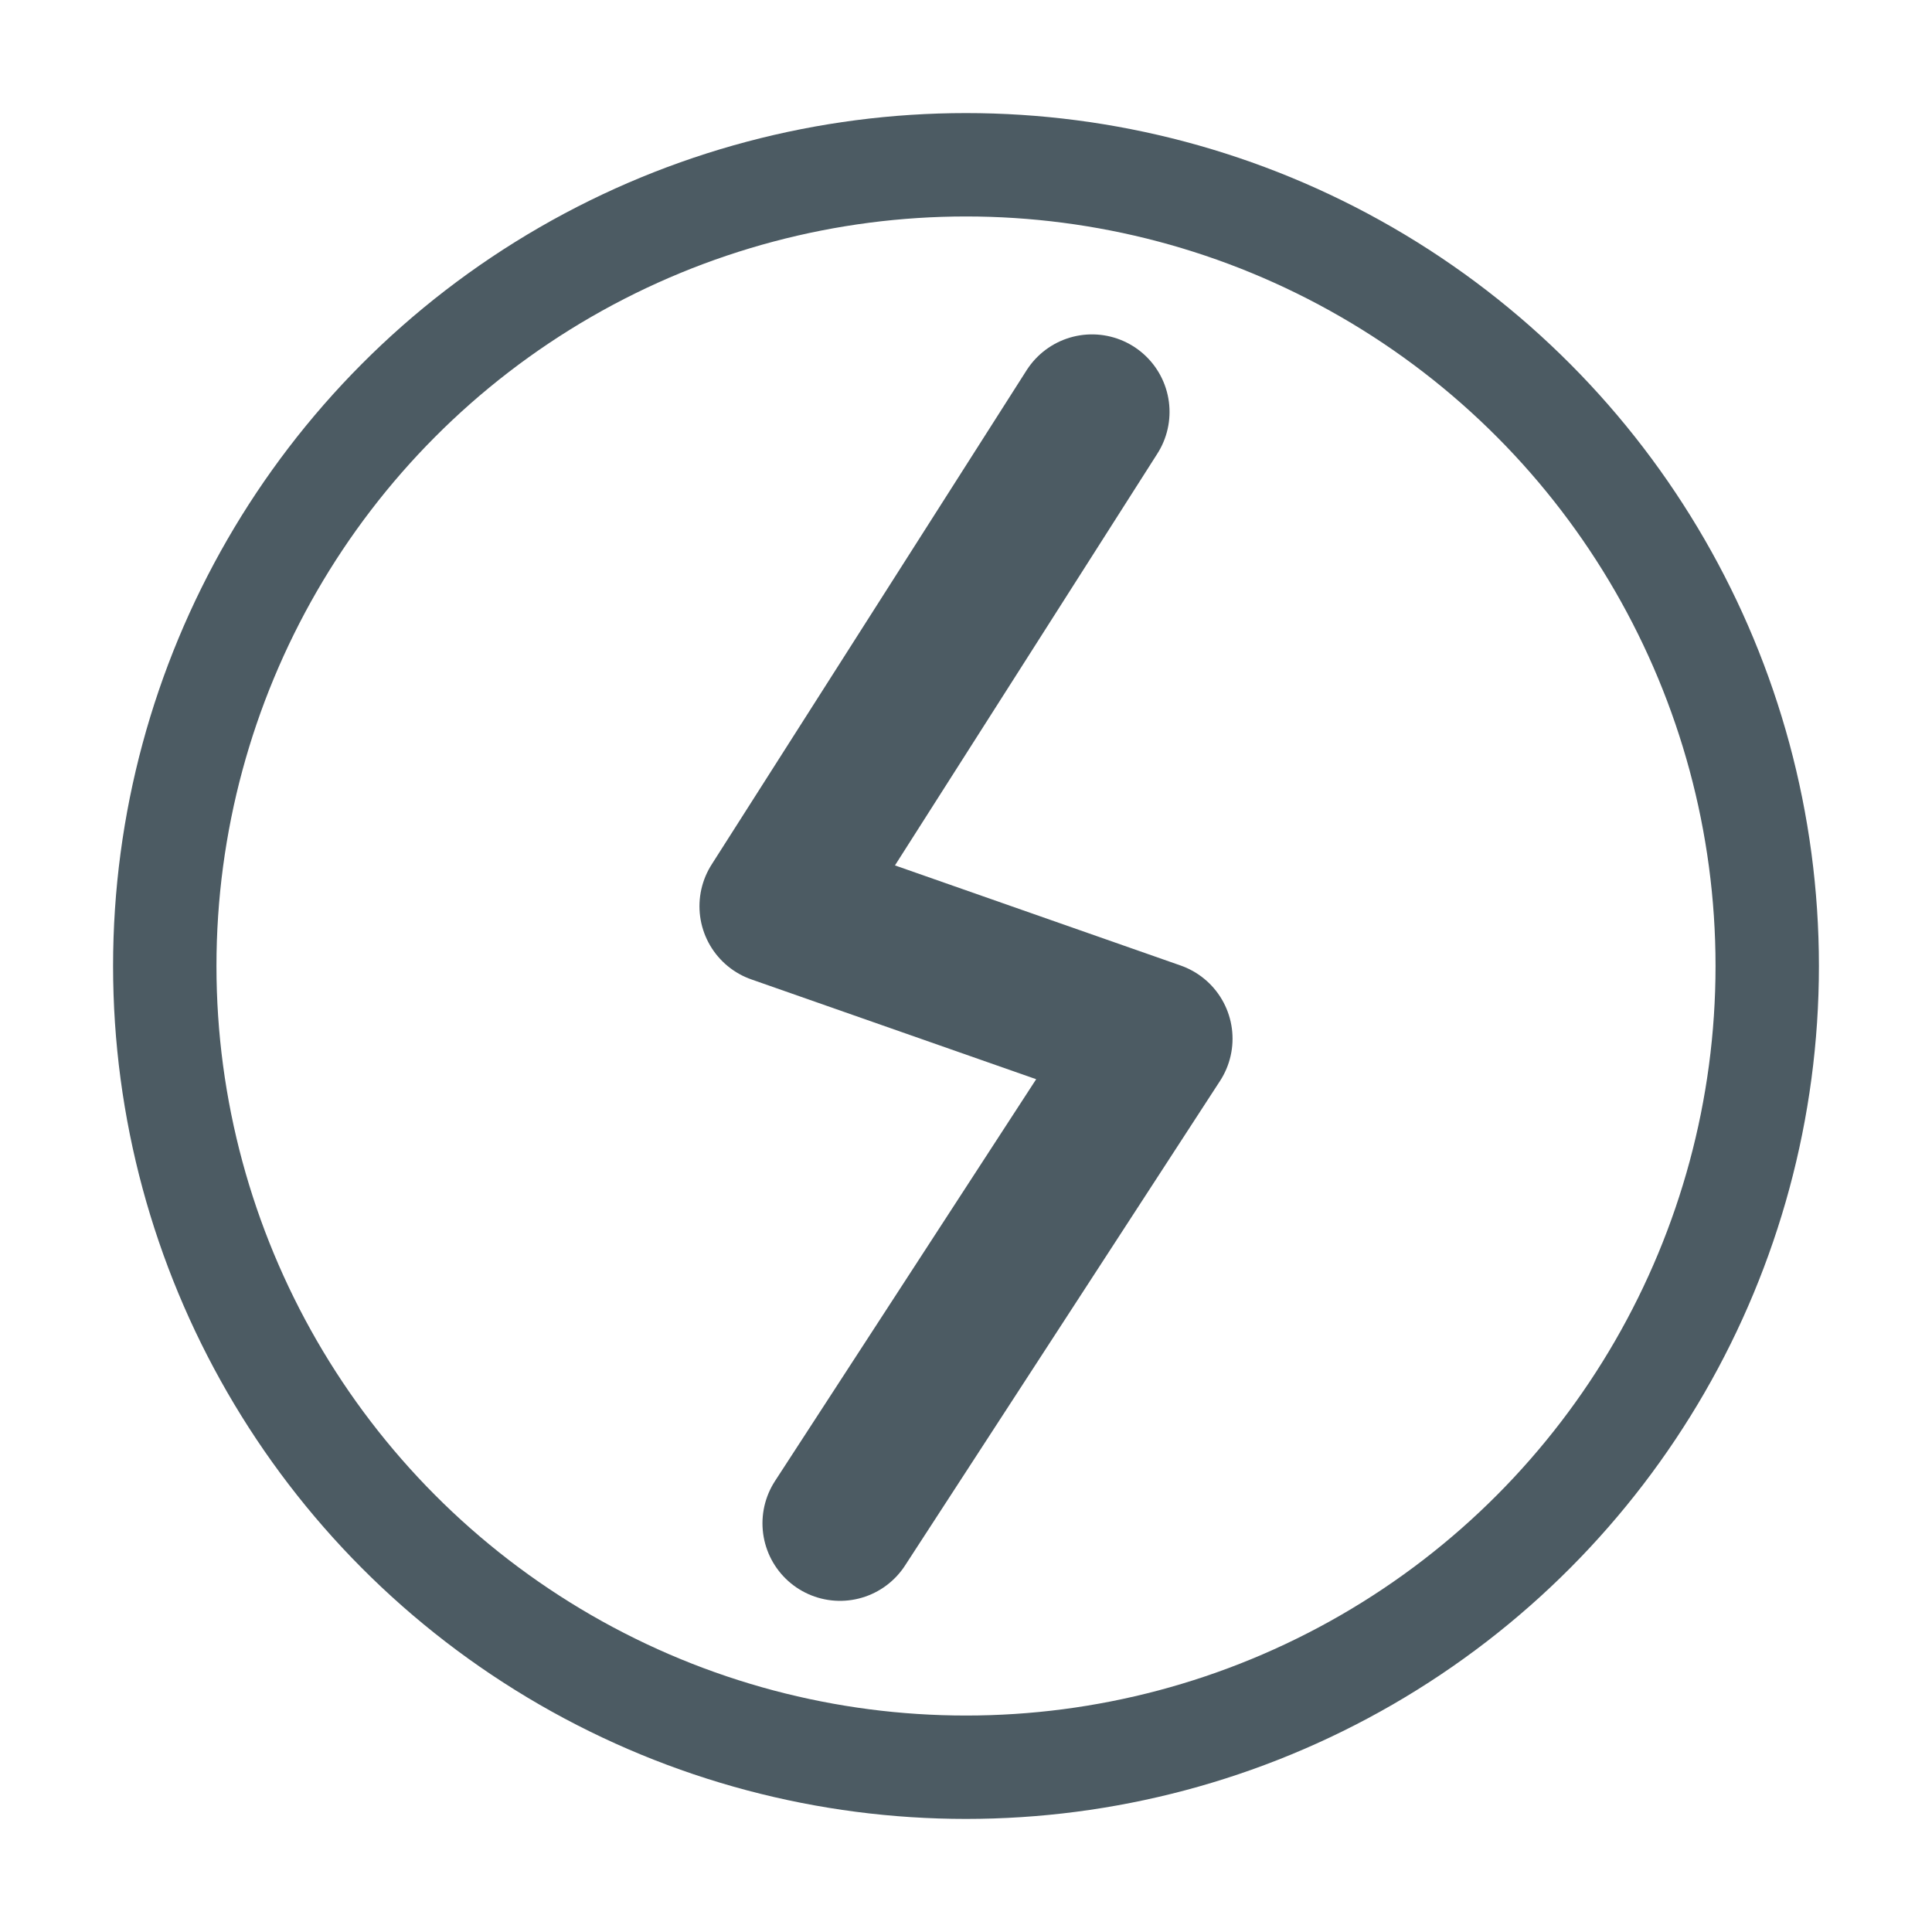 <?xml version="1.0" encoding="utf-8" standalone="yes"?>

<svg xmlns="http://www.w3.org/2000/svg" version="1.2" baseProfile="tiny" xml:space="preserve" style="shape-rendering:geometricPrecision; fill-rule:evenodd;" width="11.96mm" height="11.96mm" viewBox="-5.98 -5.98 11.96 11.96">
  <title>RENERG51</title>
  <desc>Renewable Energy farm, centred symbol</desc>
  <rect style="stroke:black;stroke-width:0.32;display:none;" fill="none" x="-5.98" y="-5.98" height="11.96" width="11.96" />
  <rect style="stroke:blue;stroke-width:0.32;display:none;" fill="none" x="-5.98" y="-5.98" height="11.96" width="11.96" />
  <path d=" M 0.78,-3.43 L -1.17,-0.37 L 1.17,0.45 L -0.78,3.45" style="stroke-linecap:round;stroke-linejoin:round;fill:none;stroke:#4C5B63;" stroke-width="0.96"  />
  <circle cx="0" cy="0" r="4.96" style="stroke-linecap:round;stroke-linejoin:round;fill:none;stroke:#4C5B63;" stroke-width="0.64"  />
  <circle style="stroke:red;stroke-width:0.64;display:none;" fill="none" cx="0" cy="0" r="0.4"/>
</svg>
